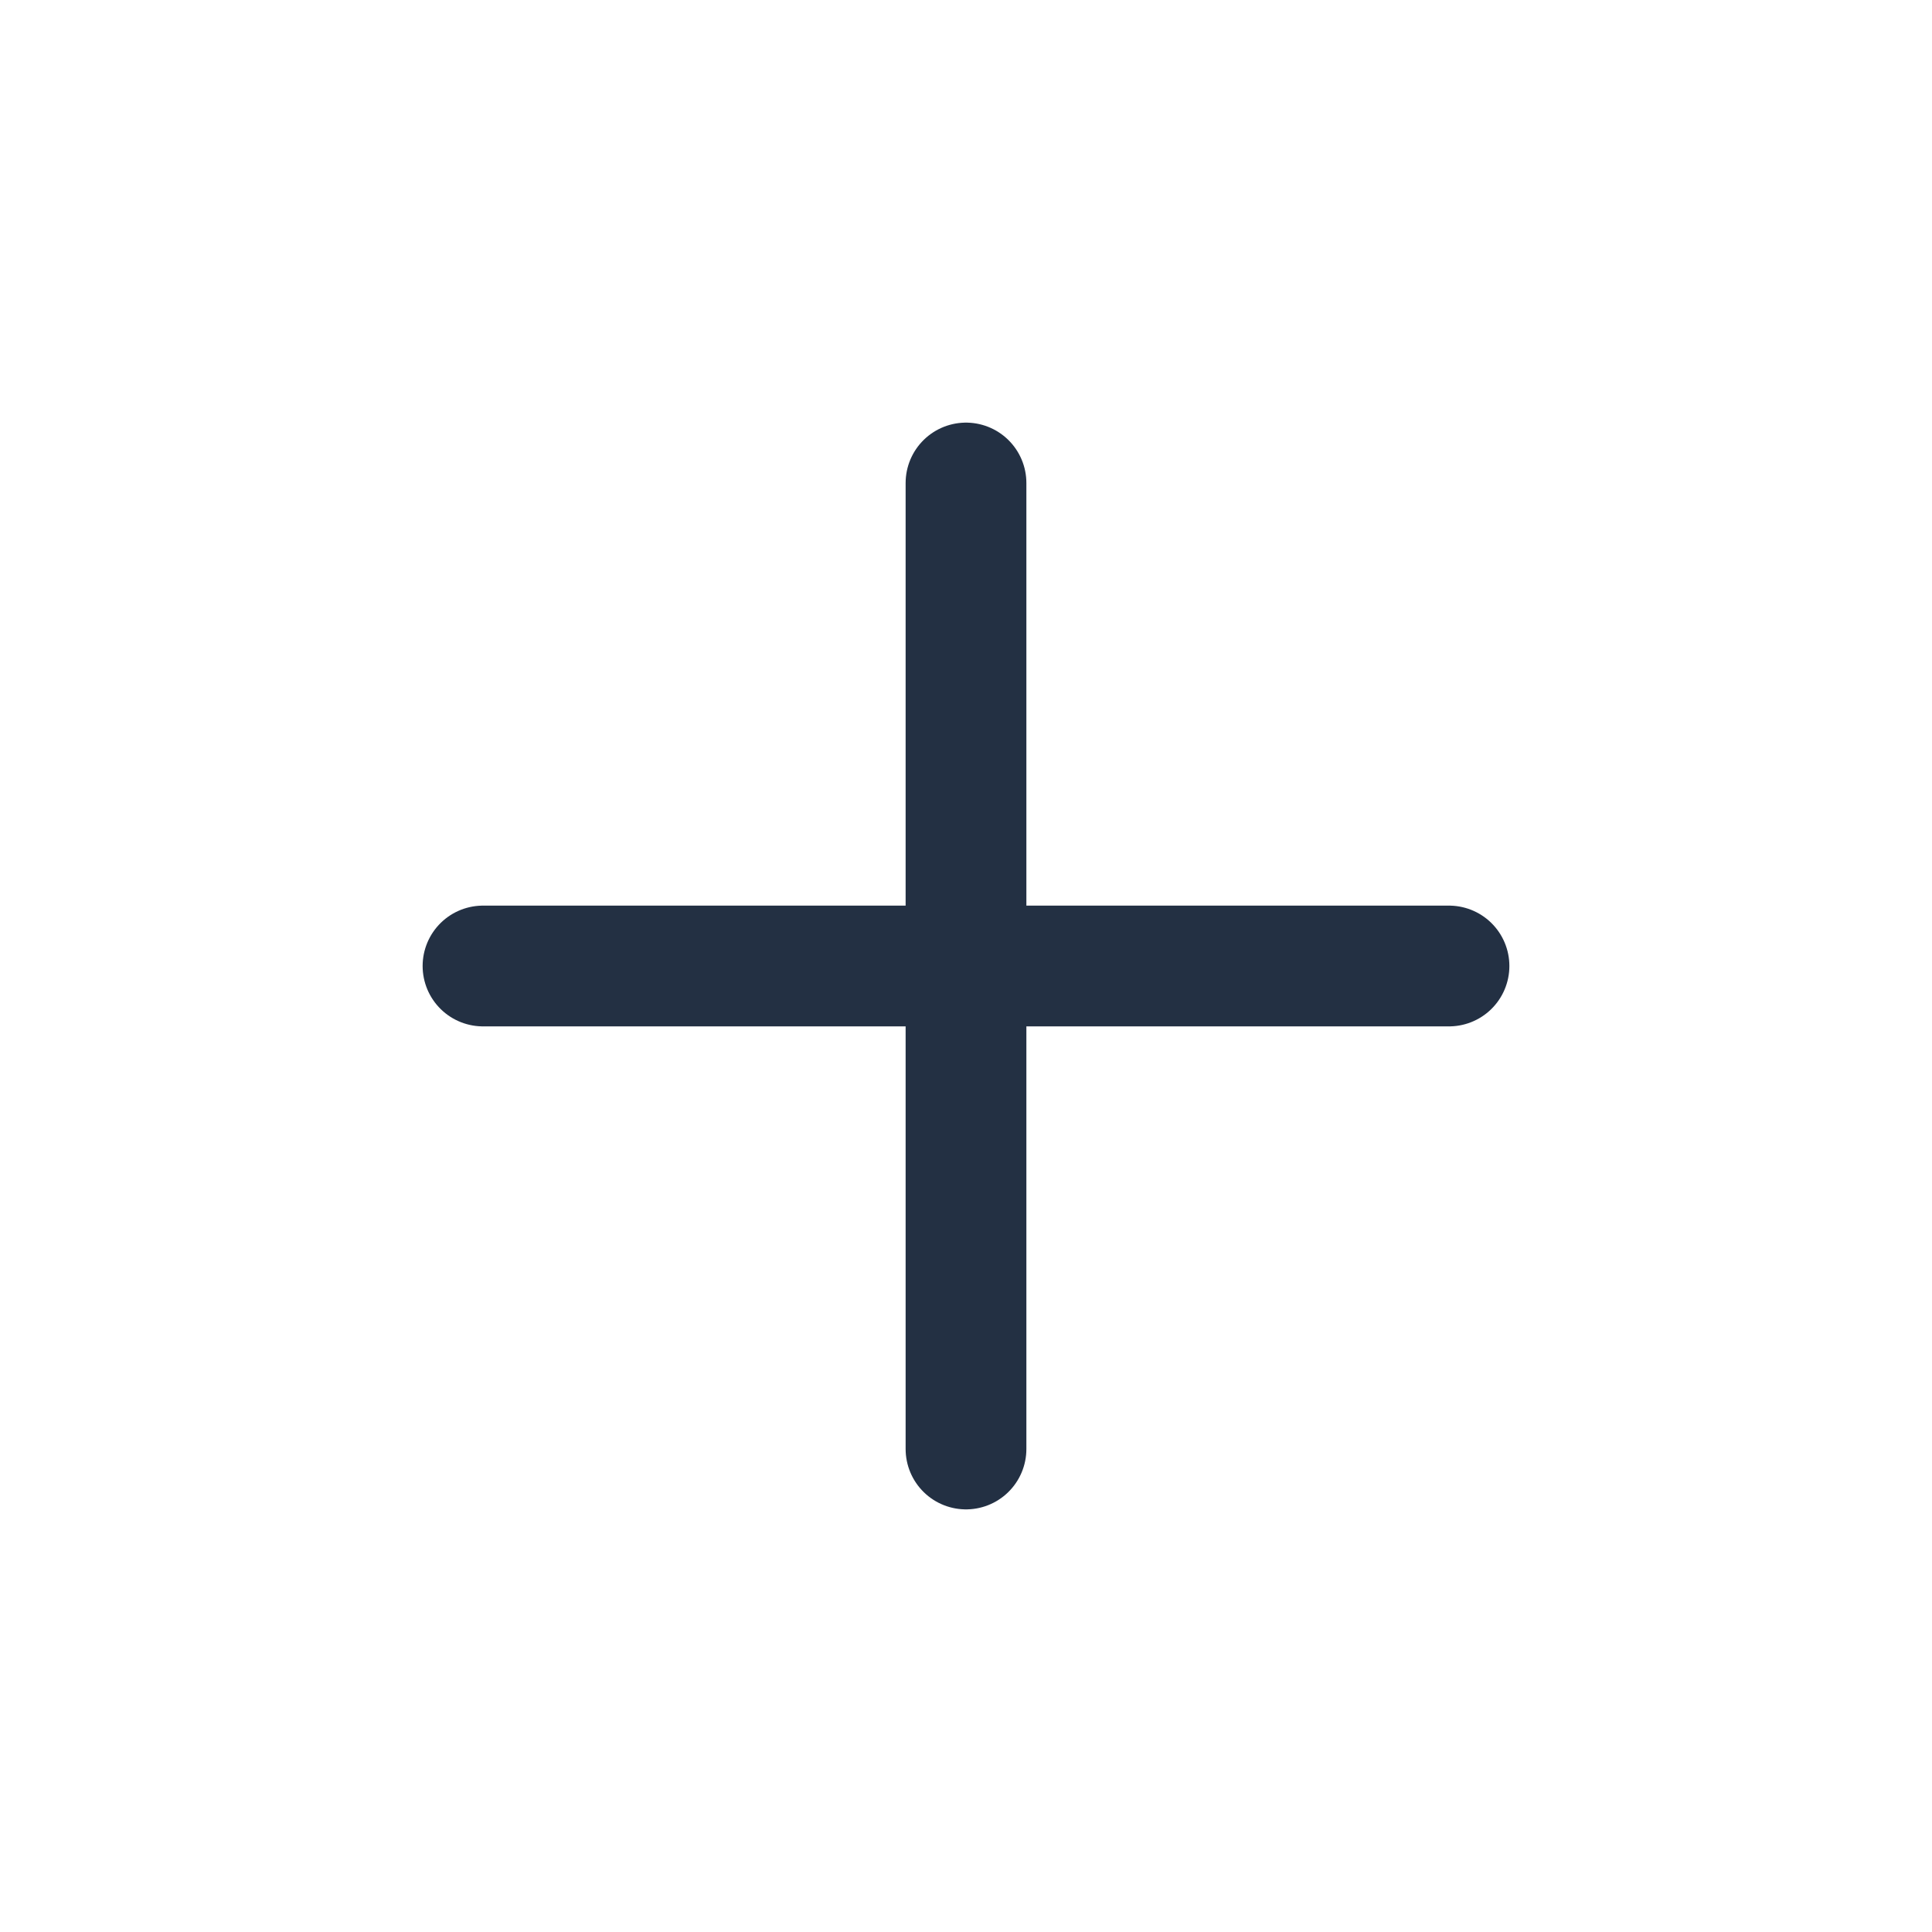 <svg width="32" height="32" viewBox="0 0 32 32" fill="none" xmlns="http://www.w3.org/2000/svg">
<path d="M16 24V8" stroke="#233043" stroke-width="2" stroke-linecap="round" stroke-linejoin="round"/>
<path d="M24 16H8" stroke="#233043" stroke-width="2" stroke-linecap="round" stroke-linejoin="round"/>
</svg>
